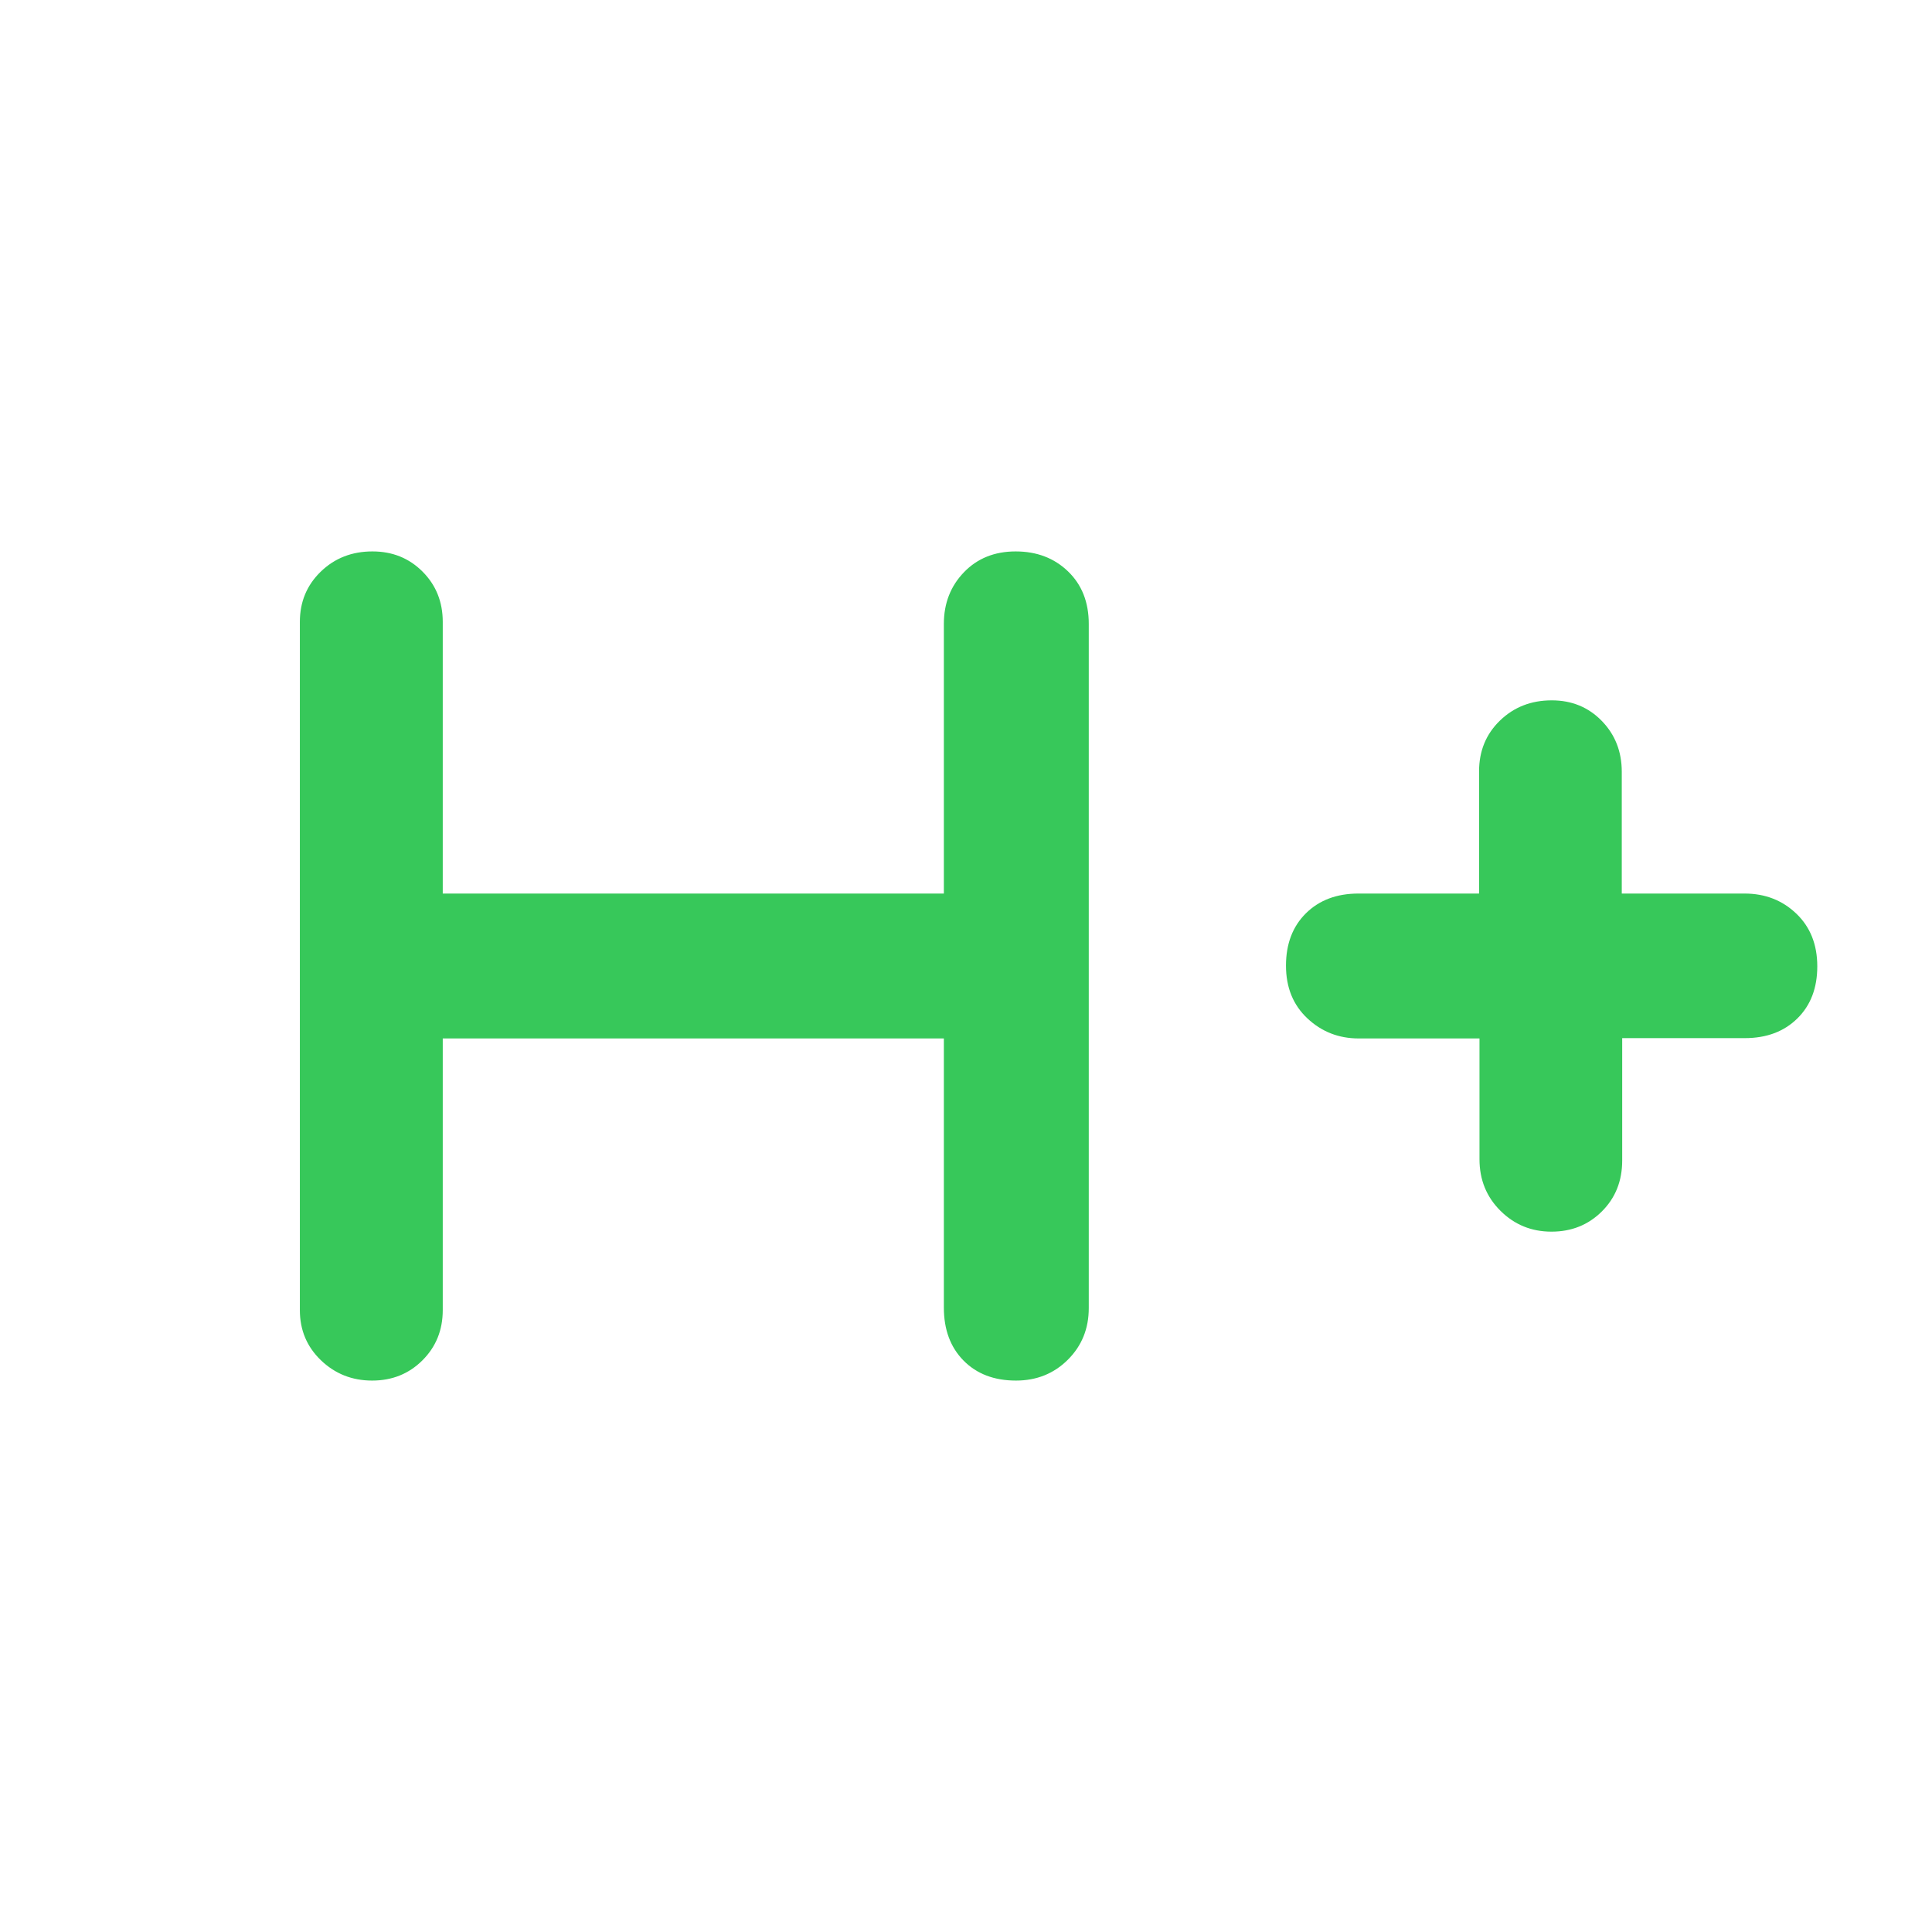 <svg xmlns="http://www.w3.org/2000/svg" height="48" viewBox="0 -960 960 960" width="48"><path fill="rgb(55, 200, 90)" d="M220-444v135q0 14.87-10.09 24.94-10.09 10.06-25 10.06t-25.41-10.06Q149-294.13 149-309v-342q0-14.88 10.37-24.94t25.7-10.06q14.91 0 24.92 10.06Q220-665.88 220-651v135h249v-134q0-15.3 9.98-25.65 9.97-10.35 25.7-10.35 15.72 0 26.02 9.92Q541-666.15 541-650v340q0 15.3-10.4 25.65Q520.2-274 504.82-274q-16.22 0-26.02-9.92-9.8-9.93-9.8-26.33V-444H220Zm515.15 0h-60.02q-14.88 0-25.5-9.98-10.63-9.97-10.63-26.2 0-16.22 9.92-26.02 9.93-9.8 26.08-9.8h59.94v-60.72q0-15.18 10.38-25.23T771.05-612q14.92 0 24.86 10.21 9.94 10.2 9.94 25.29v60.5h61q15.3 0 25.73 9.98 10.42 9.97 10.42 26.2 0 16.15-9.92 25.9-9.93 9.76-26.08 9.76h-60.94v60.83q0 15.23-10.1 25.28T770.93-348q-14.93 0-25.35-10.35-10.43-10.35-10.43-25.65v-60Z"/></svg>
